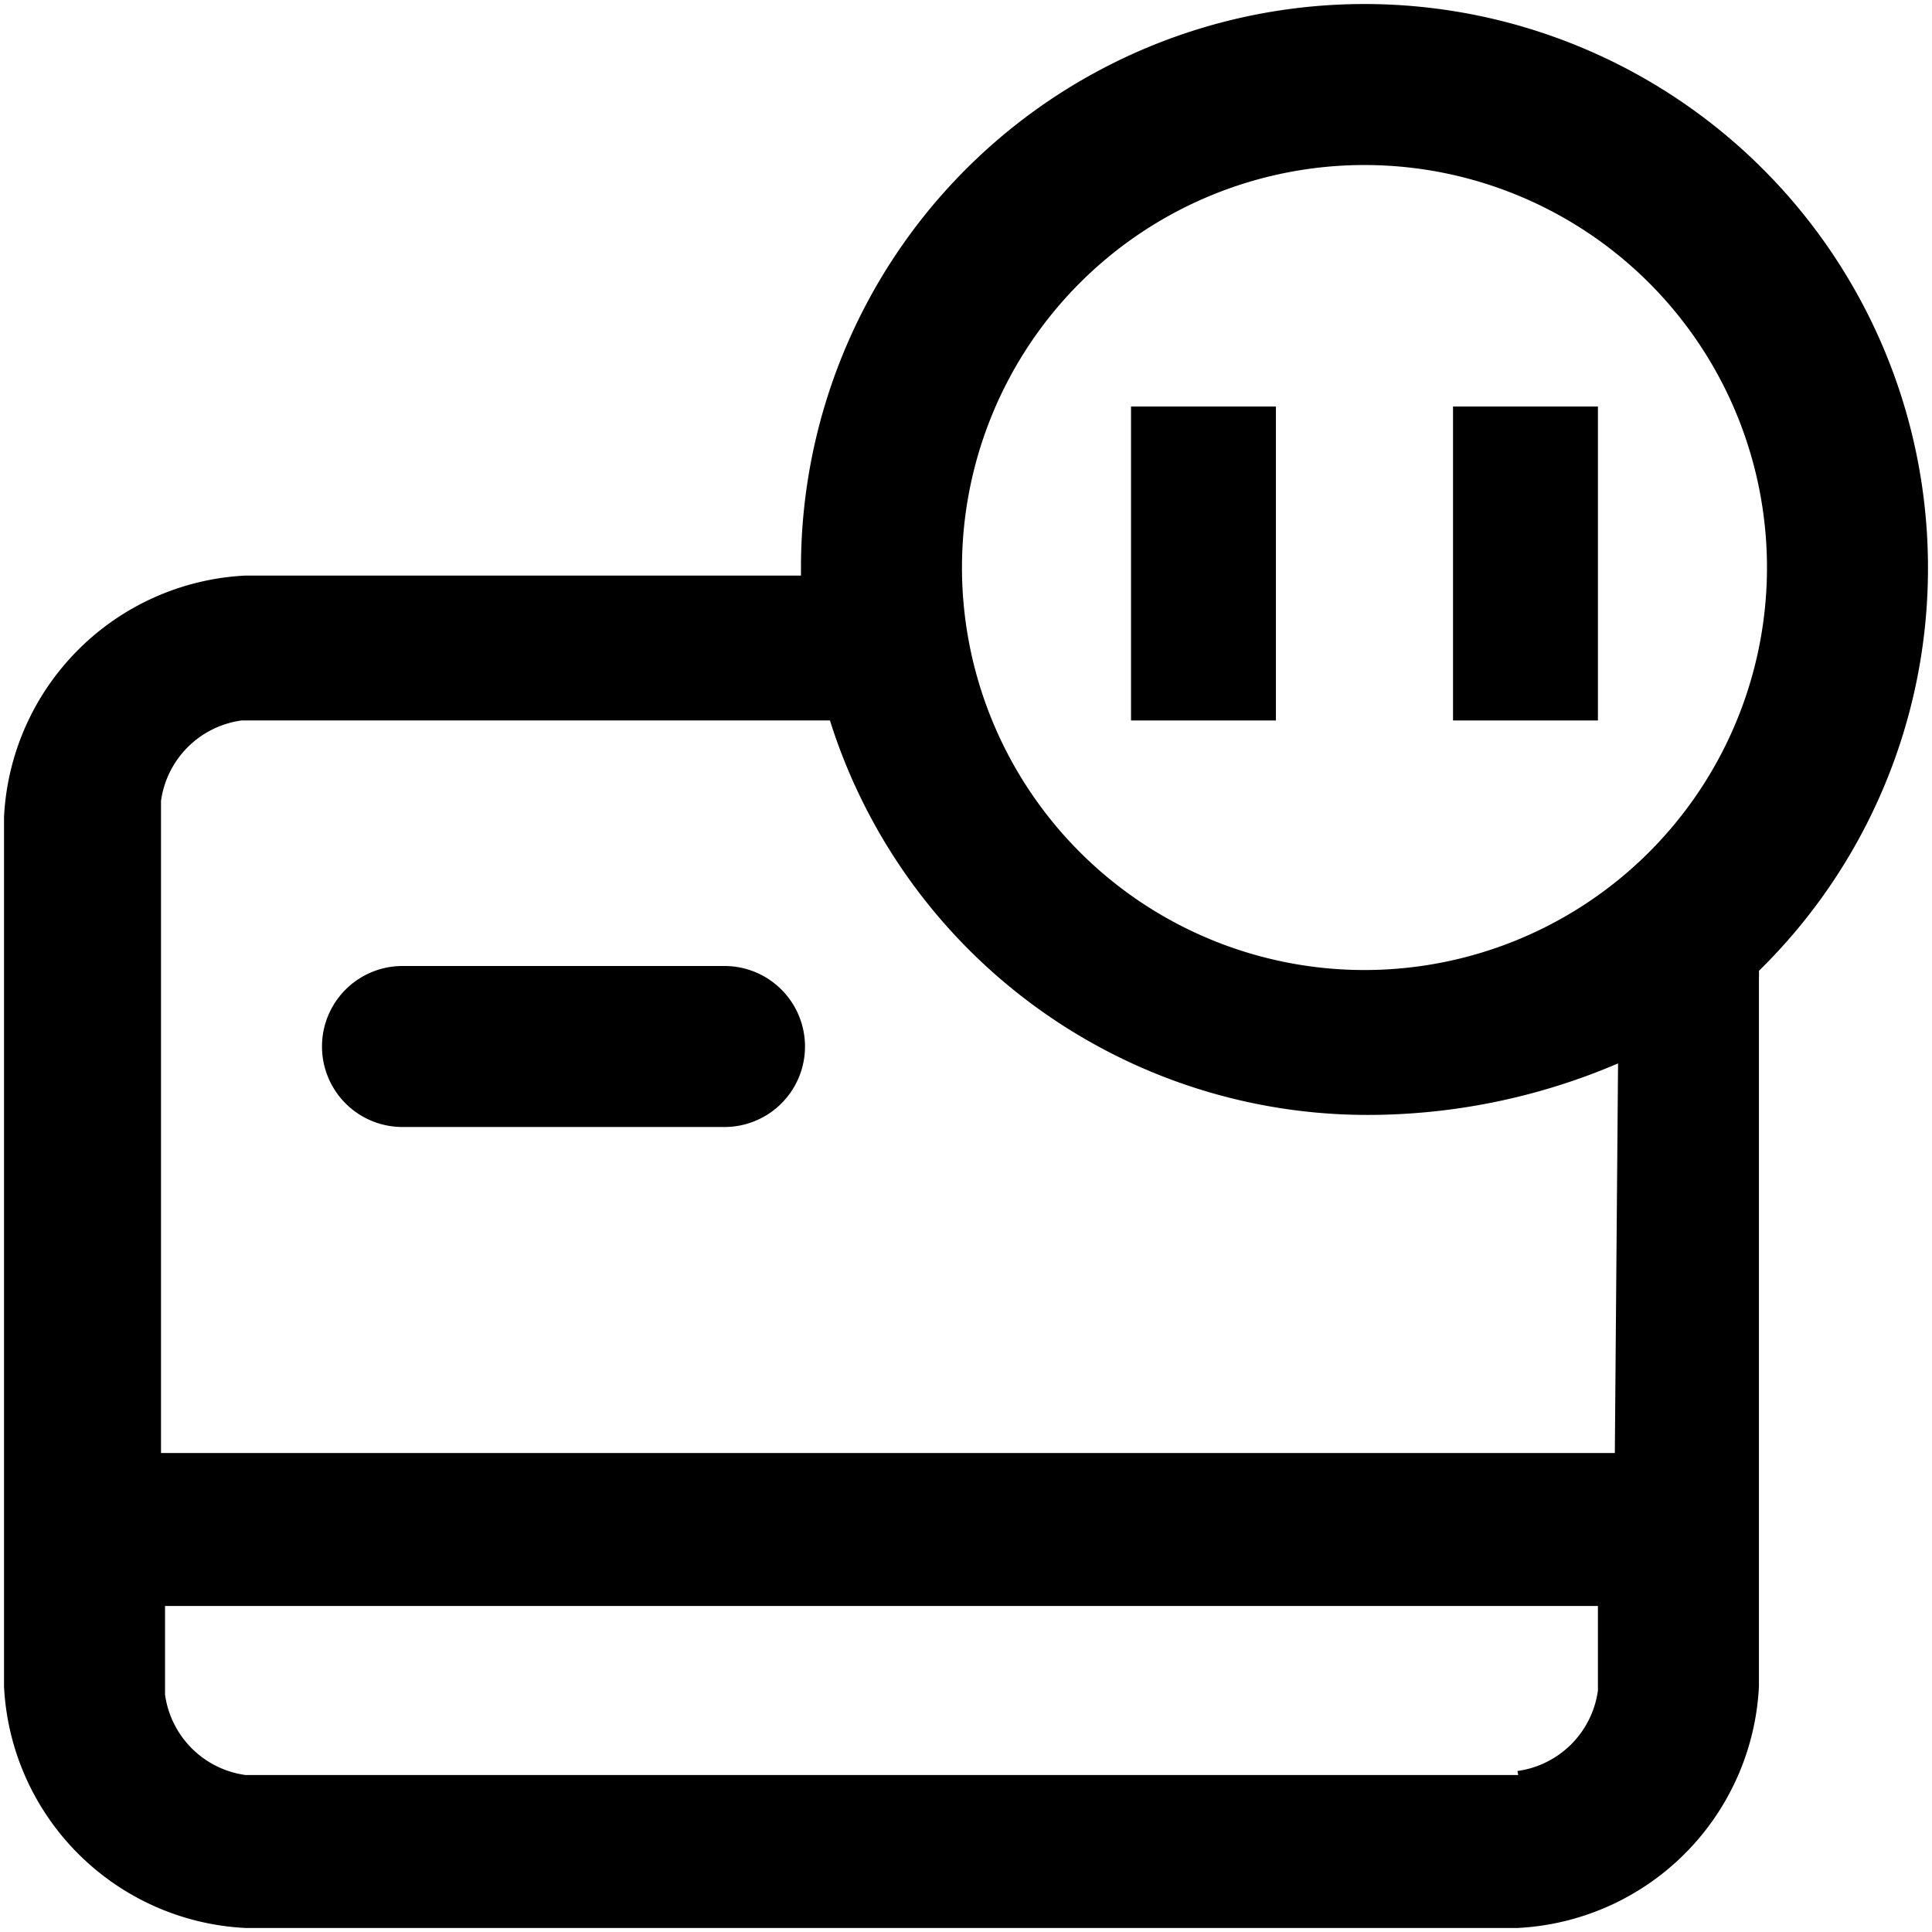 <svg xmlns="http://www.w3.org/2000/svg" viewBox="0 0 24 24"><defs/><path d="M9,12H5A1,1,0,0,0,5,14H9A1,1,0,1,0,9,12Z"/><path d="M23.95,7.05a7,7,0,0,0-14,0s0,.06,0,.1H3.05a3.16,3.16,0,0,0-3,3v10.8a3.16,3.16,0,0,0,3,3h15.8a3.16,3.16,0,0,0,3-3v-8.8a.93.93,0,0,0,0-.09A7,7,0,0,0,23.95,7.05Zm-7-5a5,5,0,1,1-5,5A5,5,0,0,1,16.95,2.05Zm1.91,20H3.05a1.17,1.17,0,0,1-1-1v-1.1h17.8V21A1.17,1.17,0,0,1,18.85,22Zm1.2-4H2V9.95a1.17,1.17,0,0,1,1-1h7.31a7,7,0,0,0,6.68,4.9,7.9,7.9,0,0,0,3.11-.64Z"/><rect width="1.8" height="3.9" x="14.05" y="5.05"/><rect width="1.8" height="3.9" x="18.05" y="5.05"/></svg>